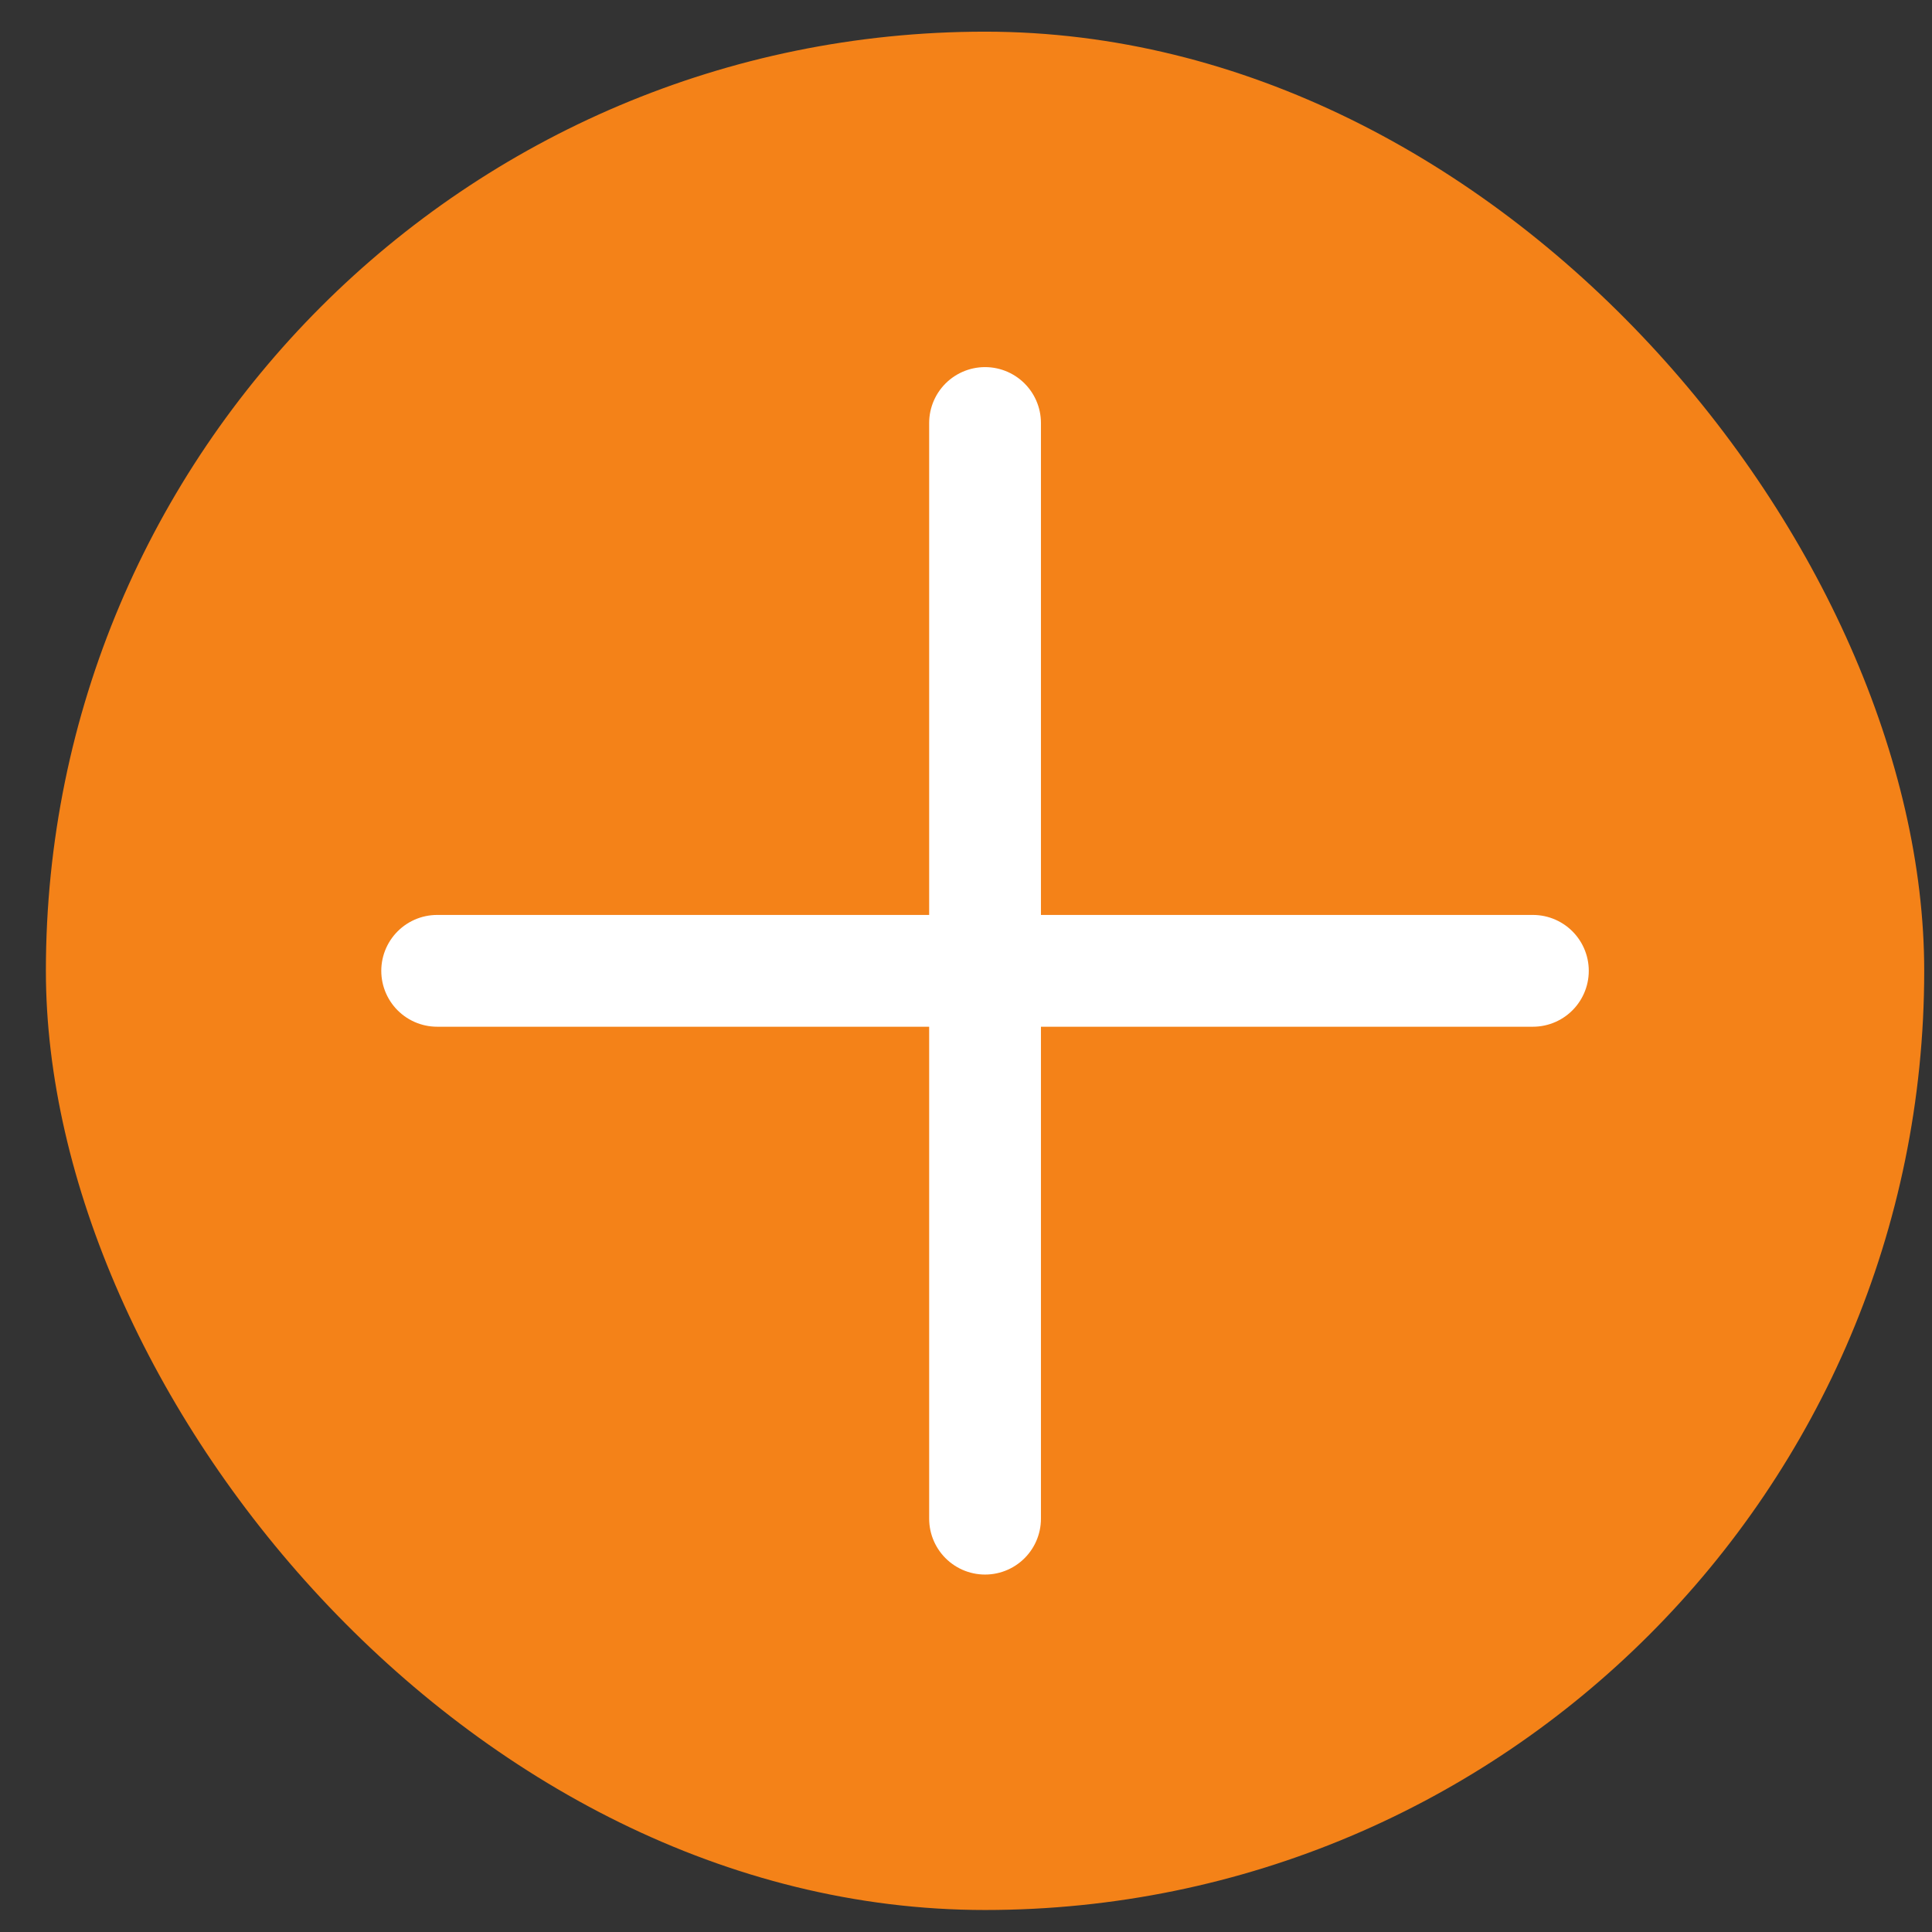 <svg width="36" height="36" viewBox="0 0 36 36" fill="none" xmlns="http://www.w3.org/2000/svg">
<rect x="0" y="0" width="36" height="36" fill="#333333" stroke="none"/>
<rect x="0.855" y="0.59" width="35" height="35" rx="17.5" fill="#F48218"/>
<path d="M18.355 7.882V28.298M8.146 18.09H28.563" stroke="white" stroke-width="2.083" stroke-linecap="round" stroke-linejoin="round"/>
</svg>
